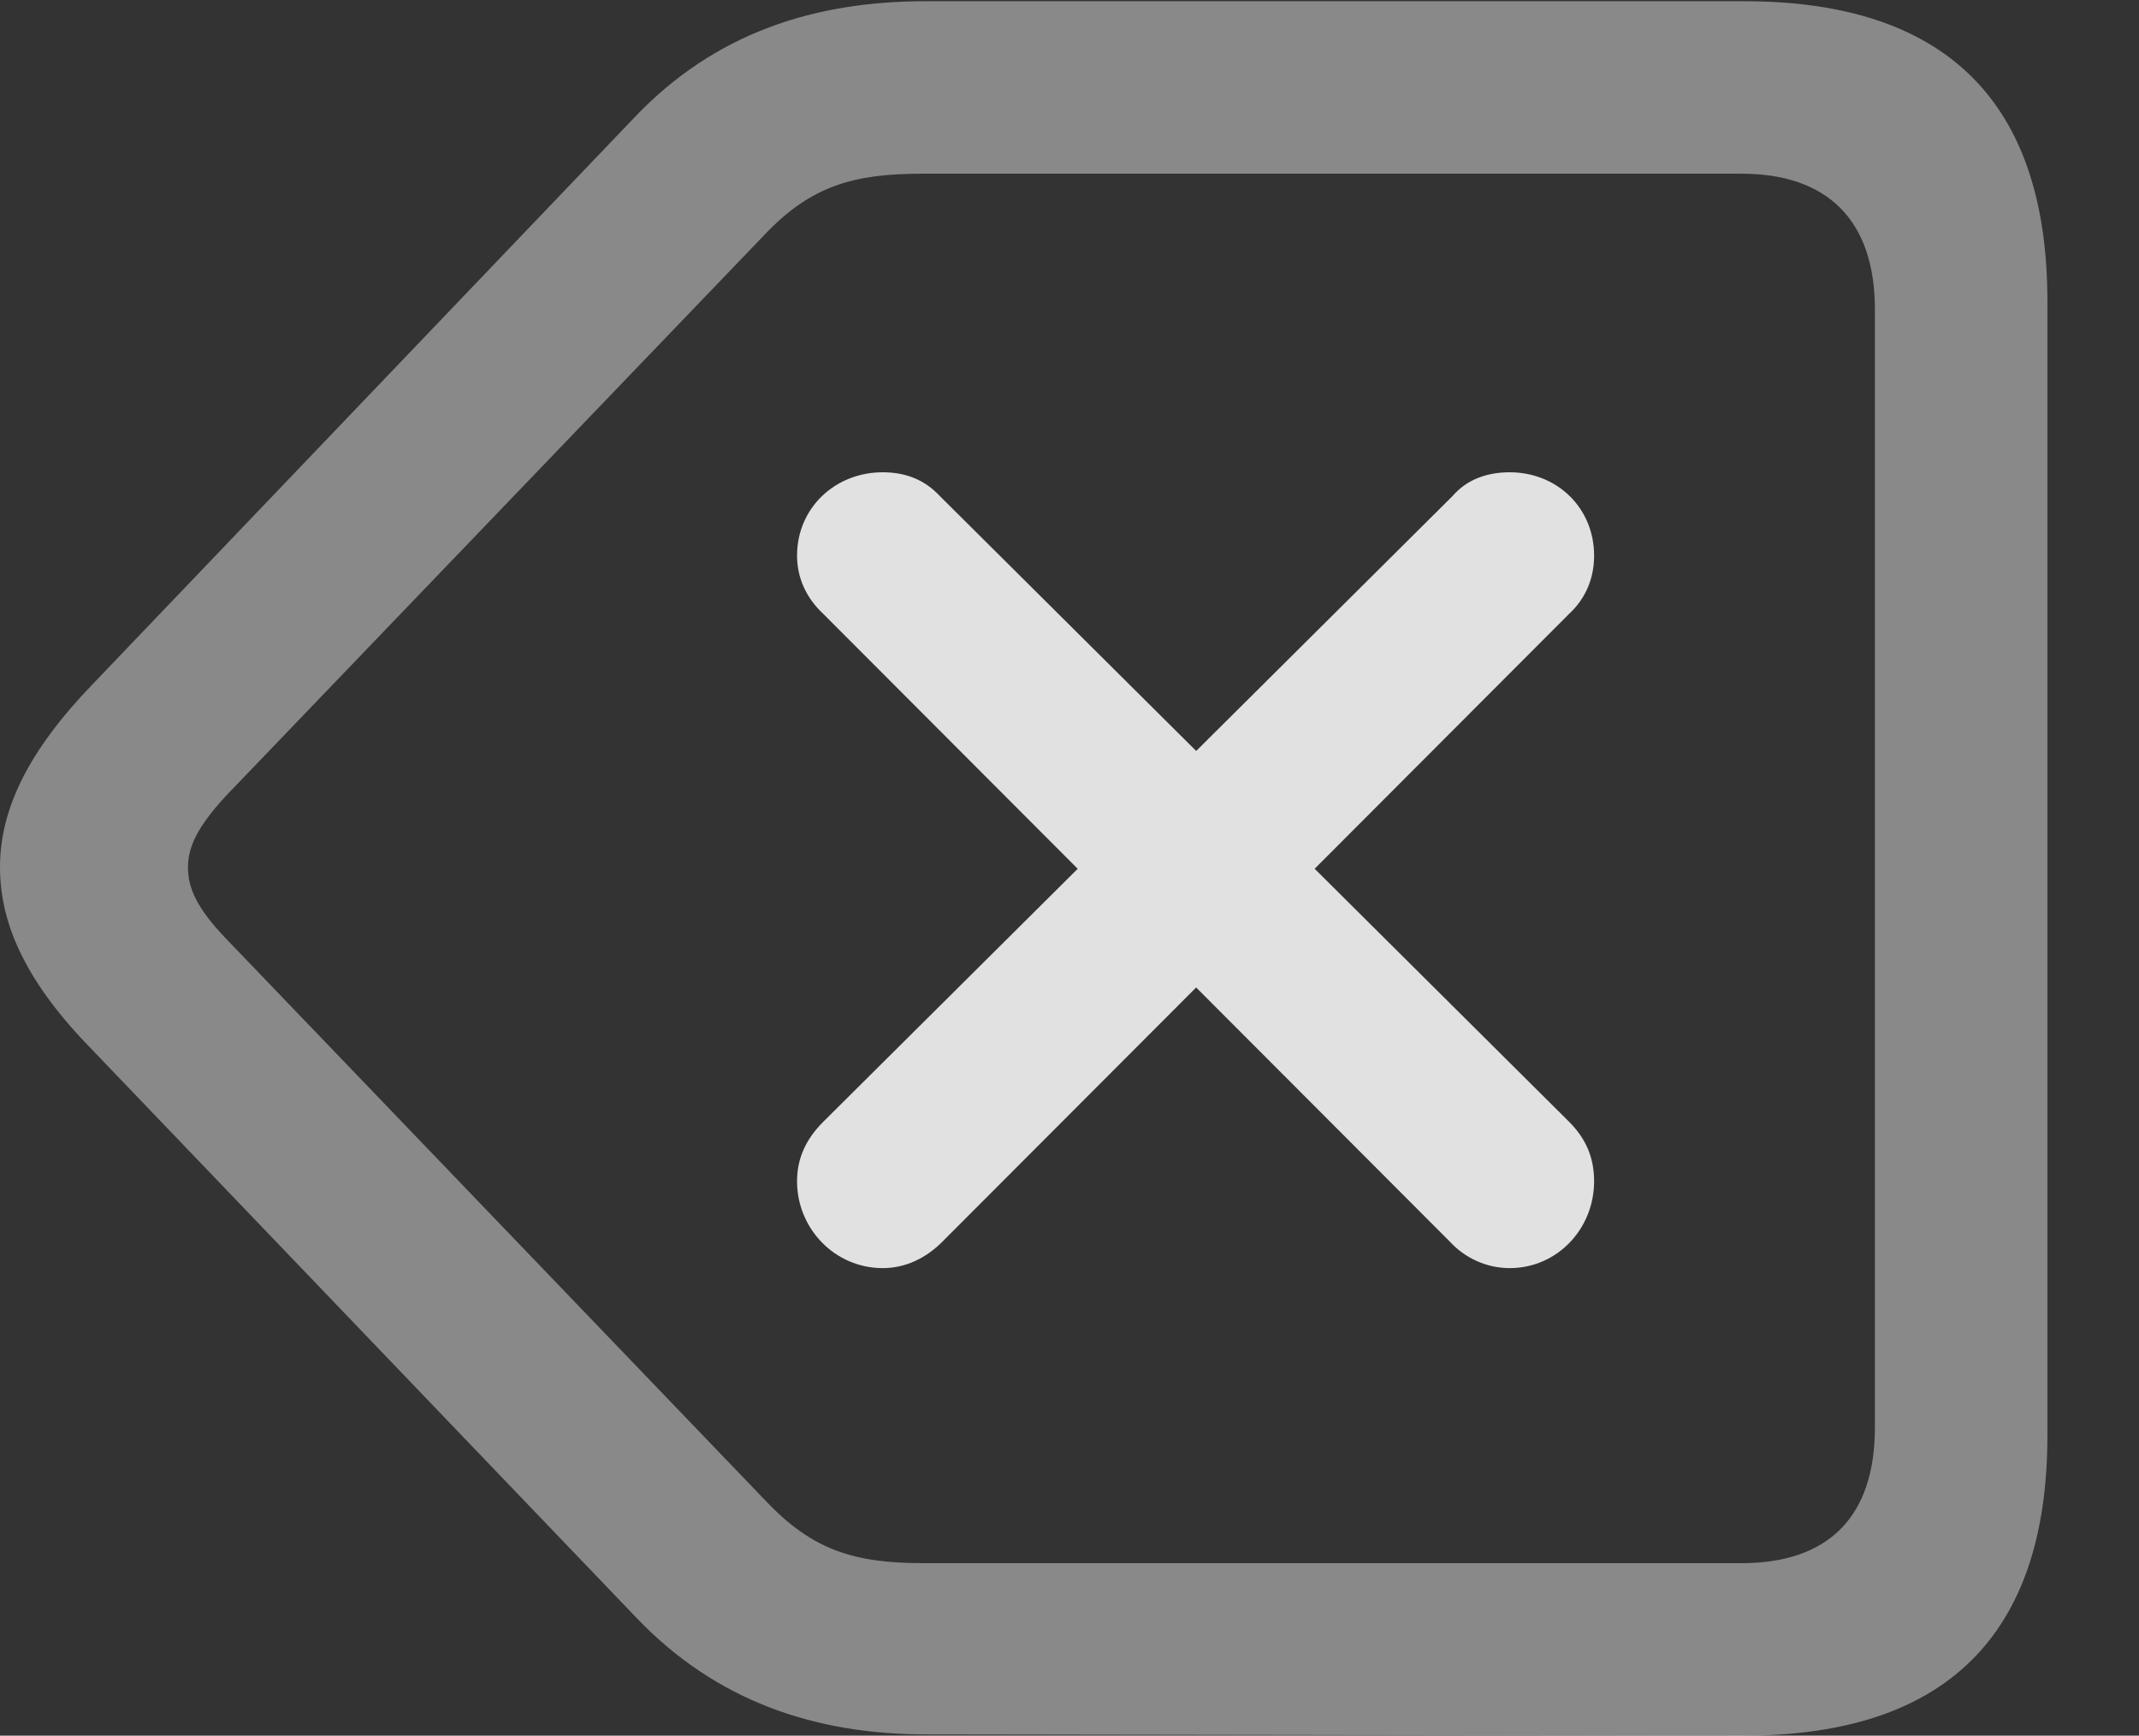 <?xml version="1.0" encoding="UTF-8"?>
<!--Generator: Apple Native CoreSVG 341-->
<!DOCTYPE svg
PUBLIC "-//W3C//DTD SVG 1.1//EN"
       "http://www.w3.org/Graphics/SVG/1.1/DTD/svg11.dtd">
<svg version="1.1" xmlns="http://www.w3.org/2000/svg" xmlns:xlink="http://www.w3.org/1999/xlink" viewBox="0 0 17.559 14.248">
 <rect x="0" y="0" width="17.559" height="14.248" fill="#333333" stroke="none"/>
 <g>
  <rect height="14.248" opacity="0" width="17.559" x="0" y="0"/>
  <path d="M14.316 14.248C15.967 14.248 16.807 13.428 16.807 11.787L16.807 2.471C16.807 0.83 15.967 0.01 14.316 0.01L7.598 0.01C6.68 0.01 5.869 0.273 5.215 0.957L0.762 5.615C0.244 6.152 0 6.631 0 7.119C0 7.607 0.234 8.086 0.762 8.623L5.225 13.281C5.879 13.965 6.689 14.238 7.607 14.238ZM14.297 12.832L7.578 12.832C7.012 12.832 6.67 12.725 6.289 12.324L1.855 7.705C1.611 7.451 1.543 7.285 1.543 7.119C1.543 6.953 1.621 6.787 1.855 6.533L6.279 1.924C6.66 1.523 7.012 1.426 7.568 1.426L14.297 1.426C15 1.426 15.391 1.807 15.391 2.539L15.391 11.719C15.391 12.461 15 12.832 14.297 12.832Z" fill="white" fill-opacity="0.425"/>
  <path d="M7.734 10.195L12.881 5.039C13.018 4.912 13.086 4.746 13.086 4.561C13.086 4.17 12.783 3.877 12.393 3.877C12.207 3.877 12.041 3.936 11.924 4.072L6.758 9.209C6.621 9.346 6.543 9.502 6.543 9.697C6.543 10.088 6.855 10.41 7.246 10.41C7.441 10.41 7.607 10.322 7.734 10.195ZM11.904 10.195C12.021 10.322 12.197 10.41 12.393 10.41C12.783 10.41 13.086 10.088 13.086 9.697C13.086 9.502 13.018 9.346 12.881 9.209L7.715 4.072C7.588 3.936 7.432 3.877 7.246 3.877C6.855 3.877 6.543 4.17 6.543 4.561C6.543 4.746 6.621 4.912 6.758 5.039Z" fill="white" fill-opacity="0.85"/>
 </g>
</svg>
